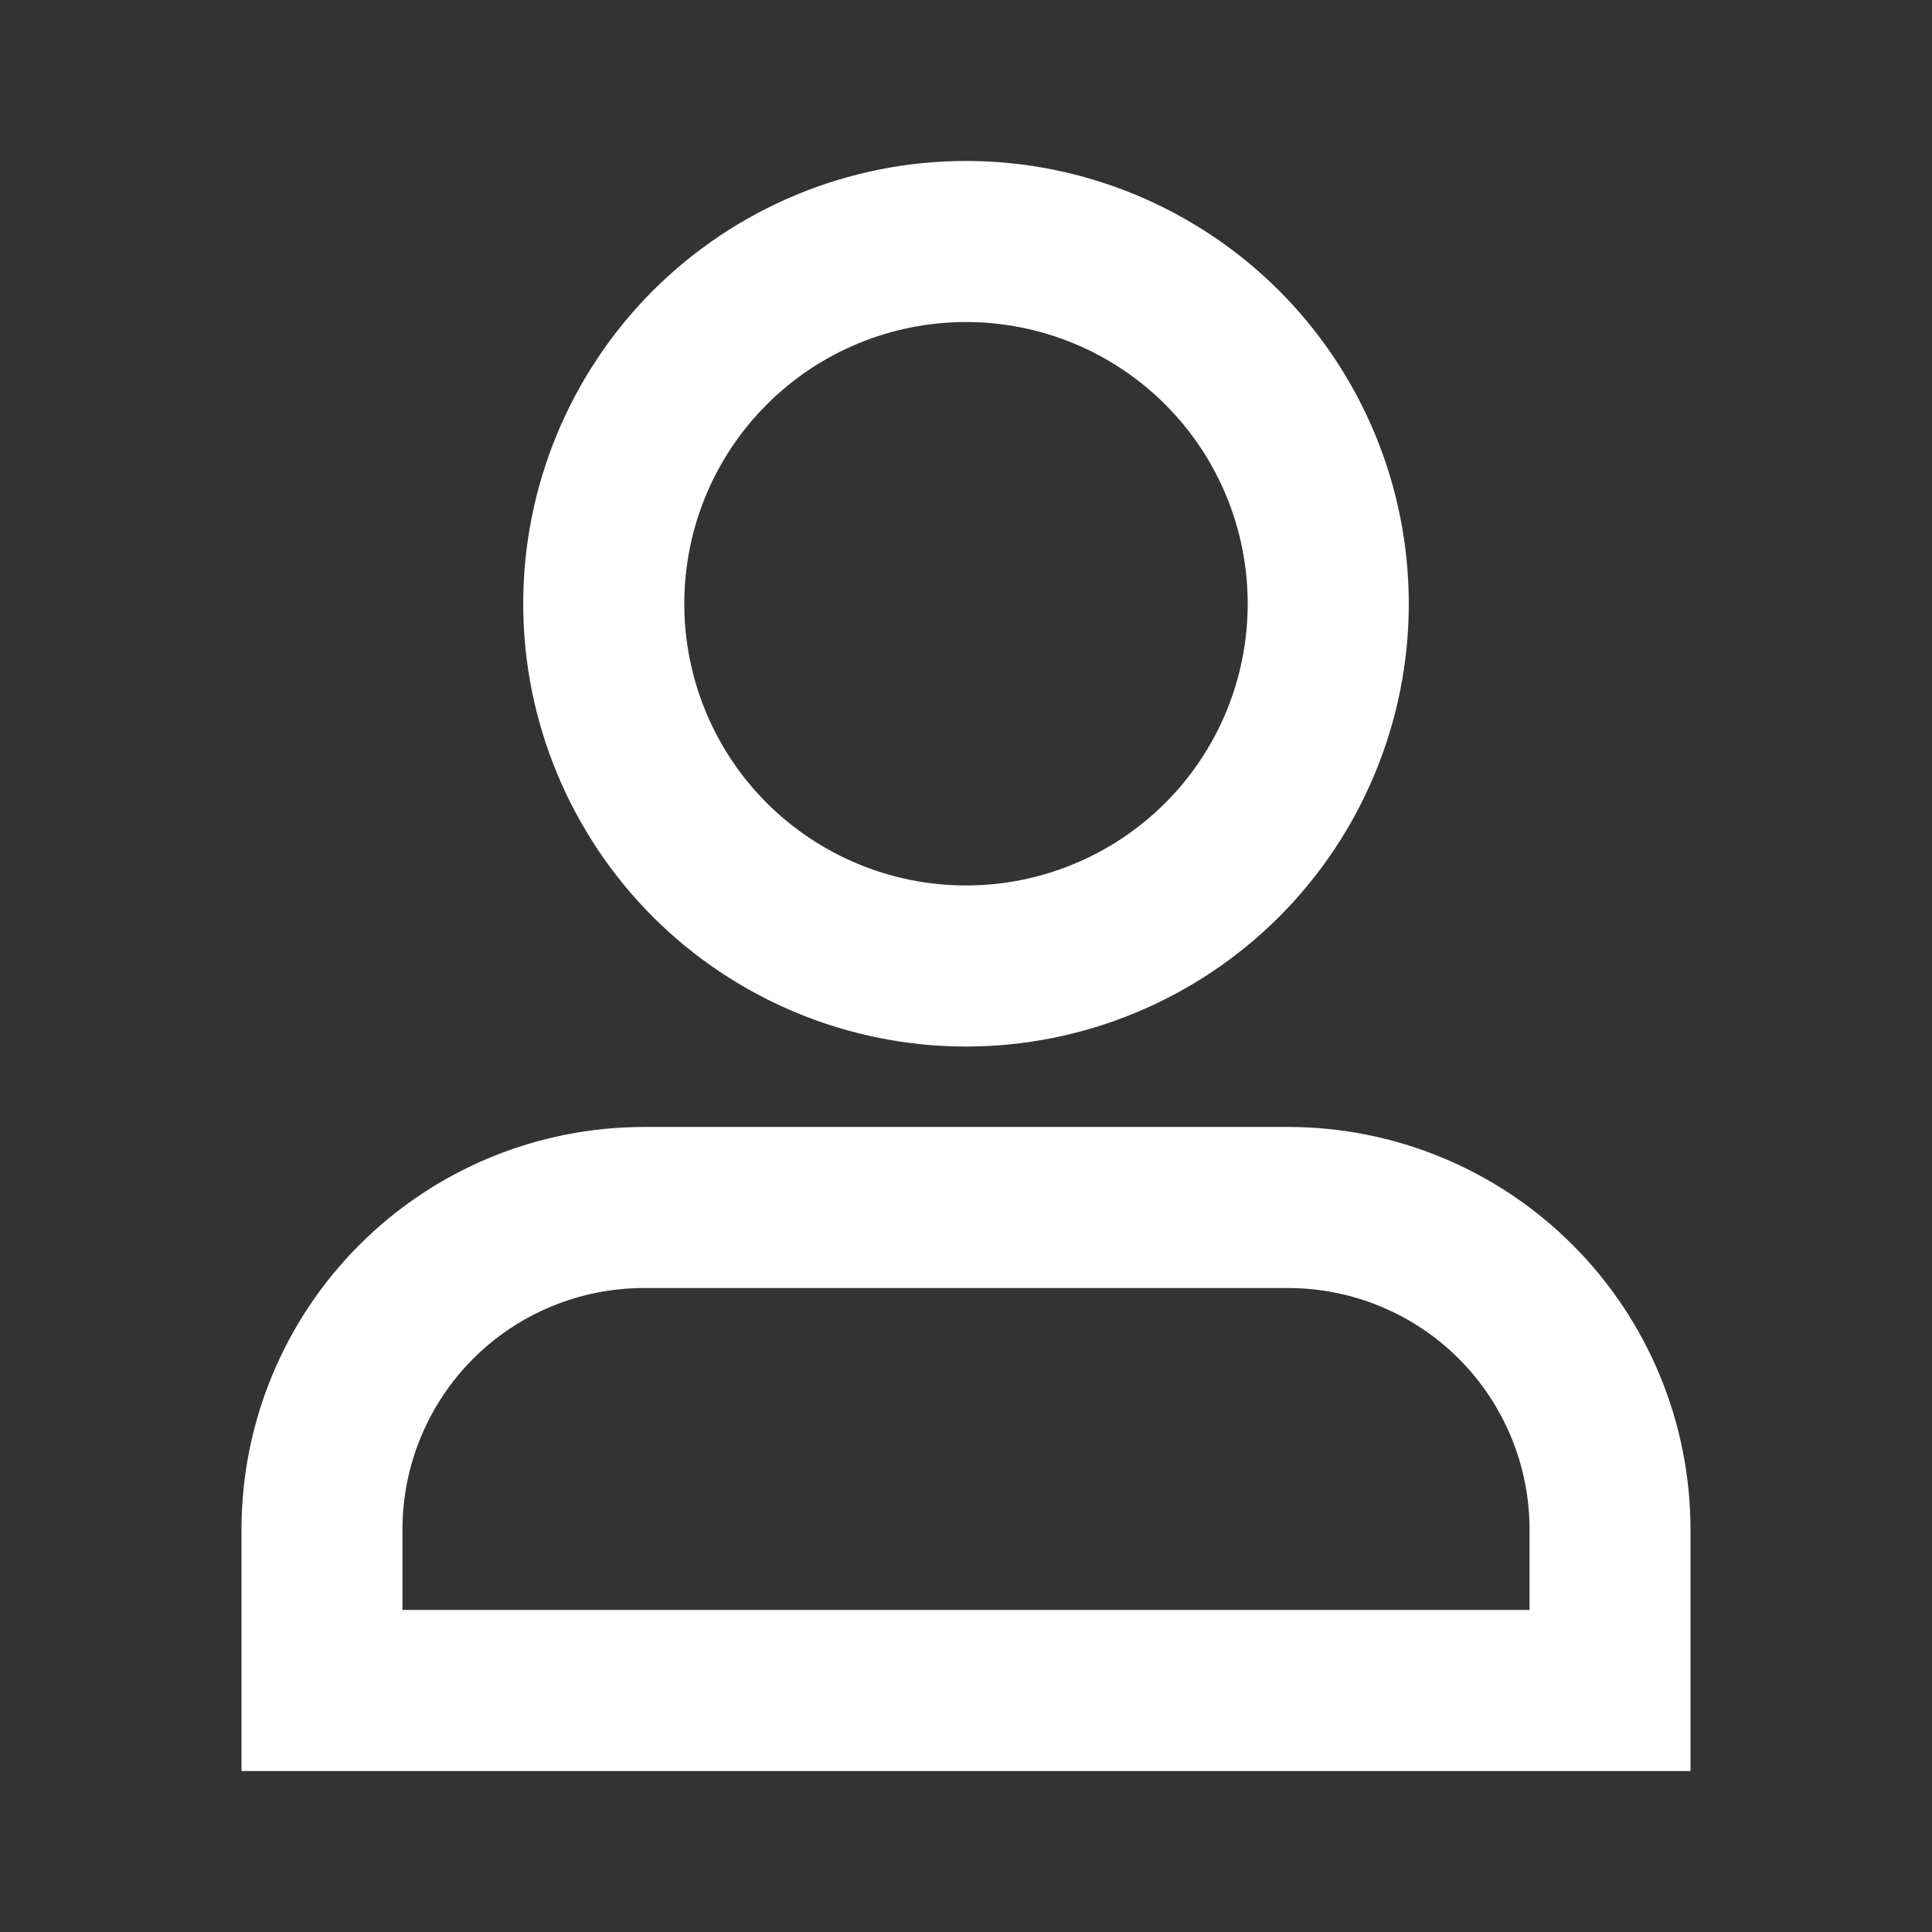 <svg width="16" height="16" viewBox="0 0 16 16" fill="none" xmlns="http://www.w3.org/2000/svg">
<rect x="0" y="0" width="16" height="16" fill="#333333" stroke="none"/>
<path d="M8 2.667C7.381 2.667 6.788 2.912 6.35 3.35C5.912 3.788 5.667 4.381 5.667 5C5.667 5.619 5.912 6.212 6.35 6.65C6.788 7.087 7.381 7.333 8 7.333C8.619 7.333 9.212 7.087 9.65 6.65C10.088 6.212 10.333 5.619 10.333 5C10.333 4.381 10.088 3.788 9.65 3.35C9.212 2.912 8.619 2.667 8 2.667ZM4.333 5C4.333 4.027 4.72 3.095 5.407 2.407C6.095 1.72 7.028 1.333 8 1.333C8.972 1.333 9.905 1.72 10.593 2.407C11.28 3.095 11.667 4.027 11.667 5C11.667 5.972 11.28 6.905 10.593 7.593C9.905 8.28 8.972 8.667 8 8.667C7.028 8.667 6.095 8.28 5.407 7.593C4.72 6.905 4.333 5.972 4.333 5ZM2 12.667C2 11.783 2.351 10.935 2.976 10.31C3.601 9.684 4.449 9.333 5.333 9.333H10.667C11.551 9.333 12.399 9.684 13.024 10.31C13.649 10.935 14 11.783 14 12.667V14.667H2V12.667ZM5.333 10.667C4.803 10.667 4.294 10.877 3.919 11.252C3.544 11.627 3.333 12.136 3.333 12.667V13.333H12.667V12.667C12.667 12.136 12.456 11.627 12.081 11.252C11.706 10.877 11.197 10.667 10.667 10.667H5.333Z" fill="white"/>
</svg>
